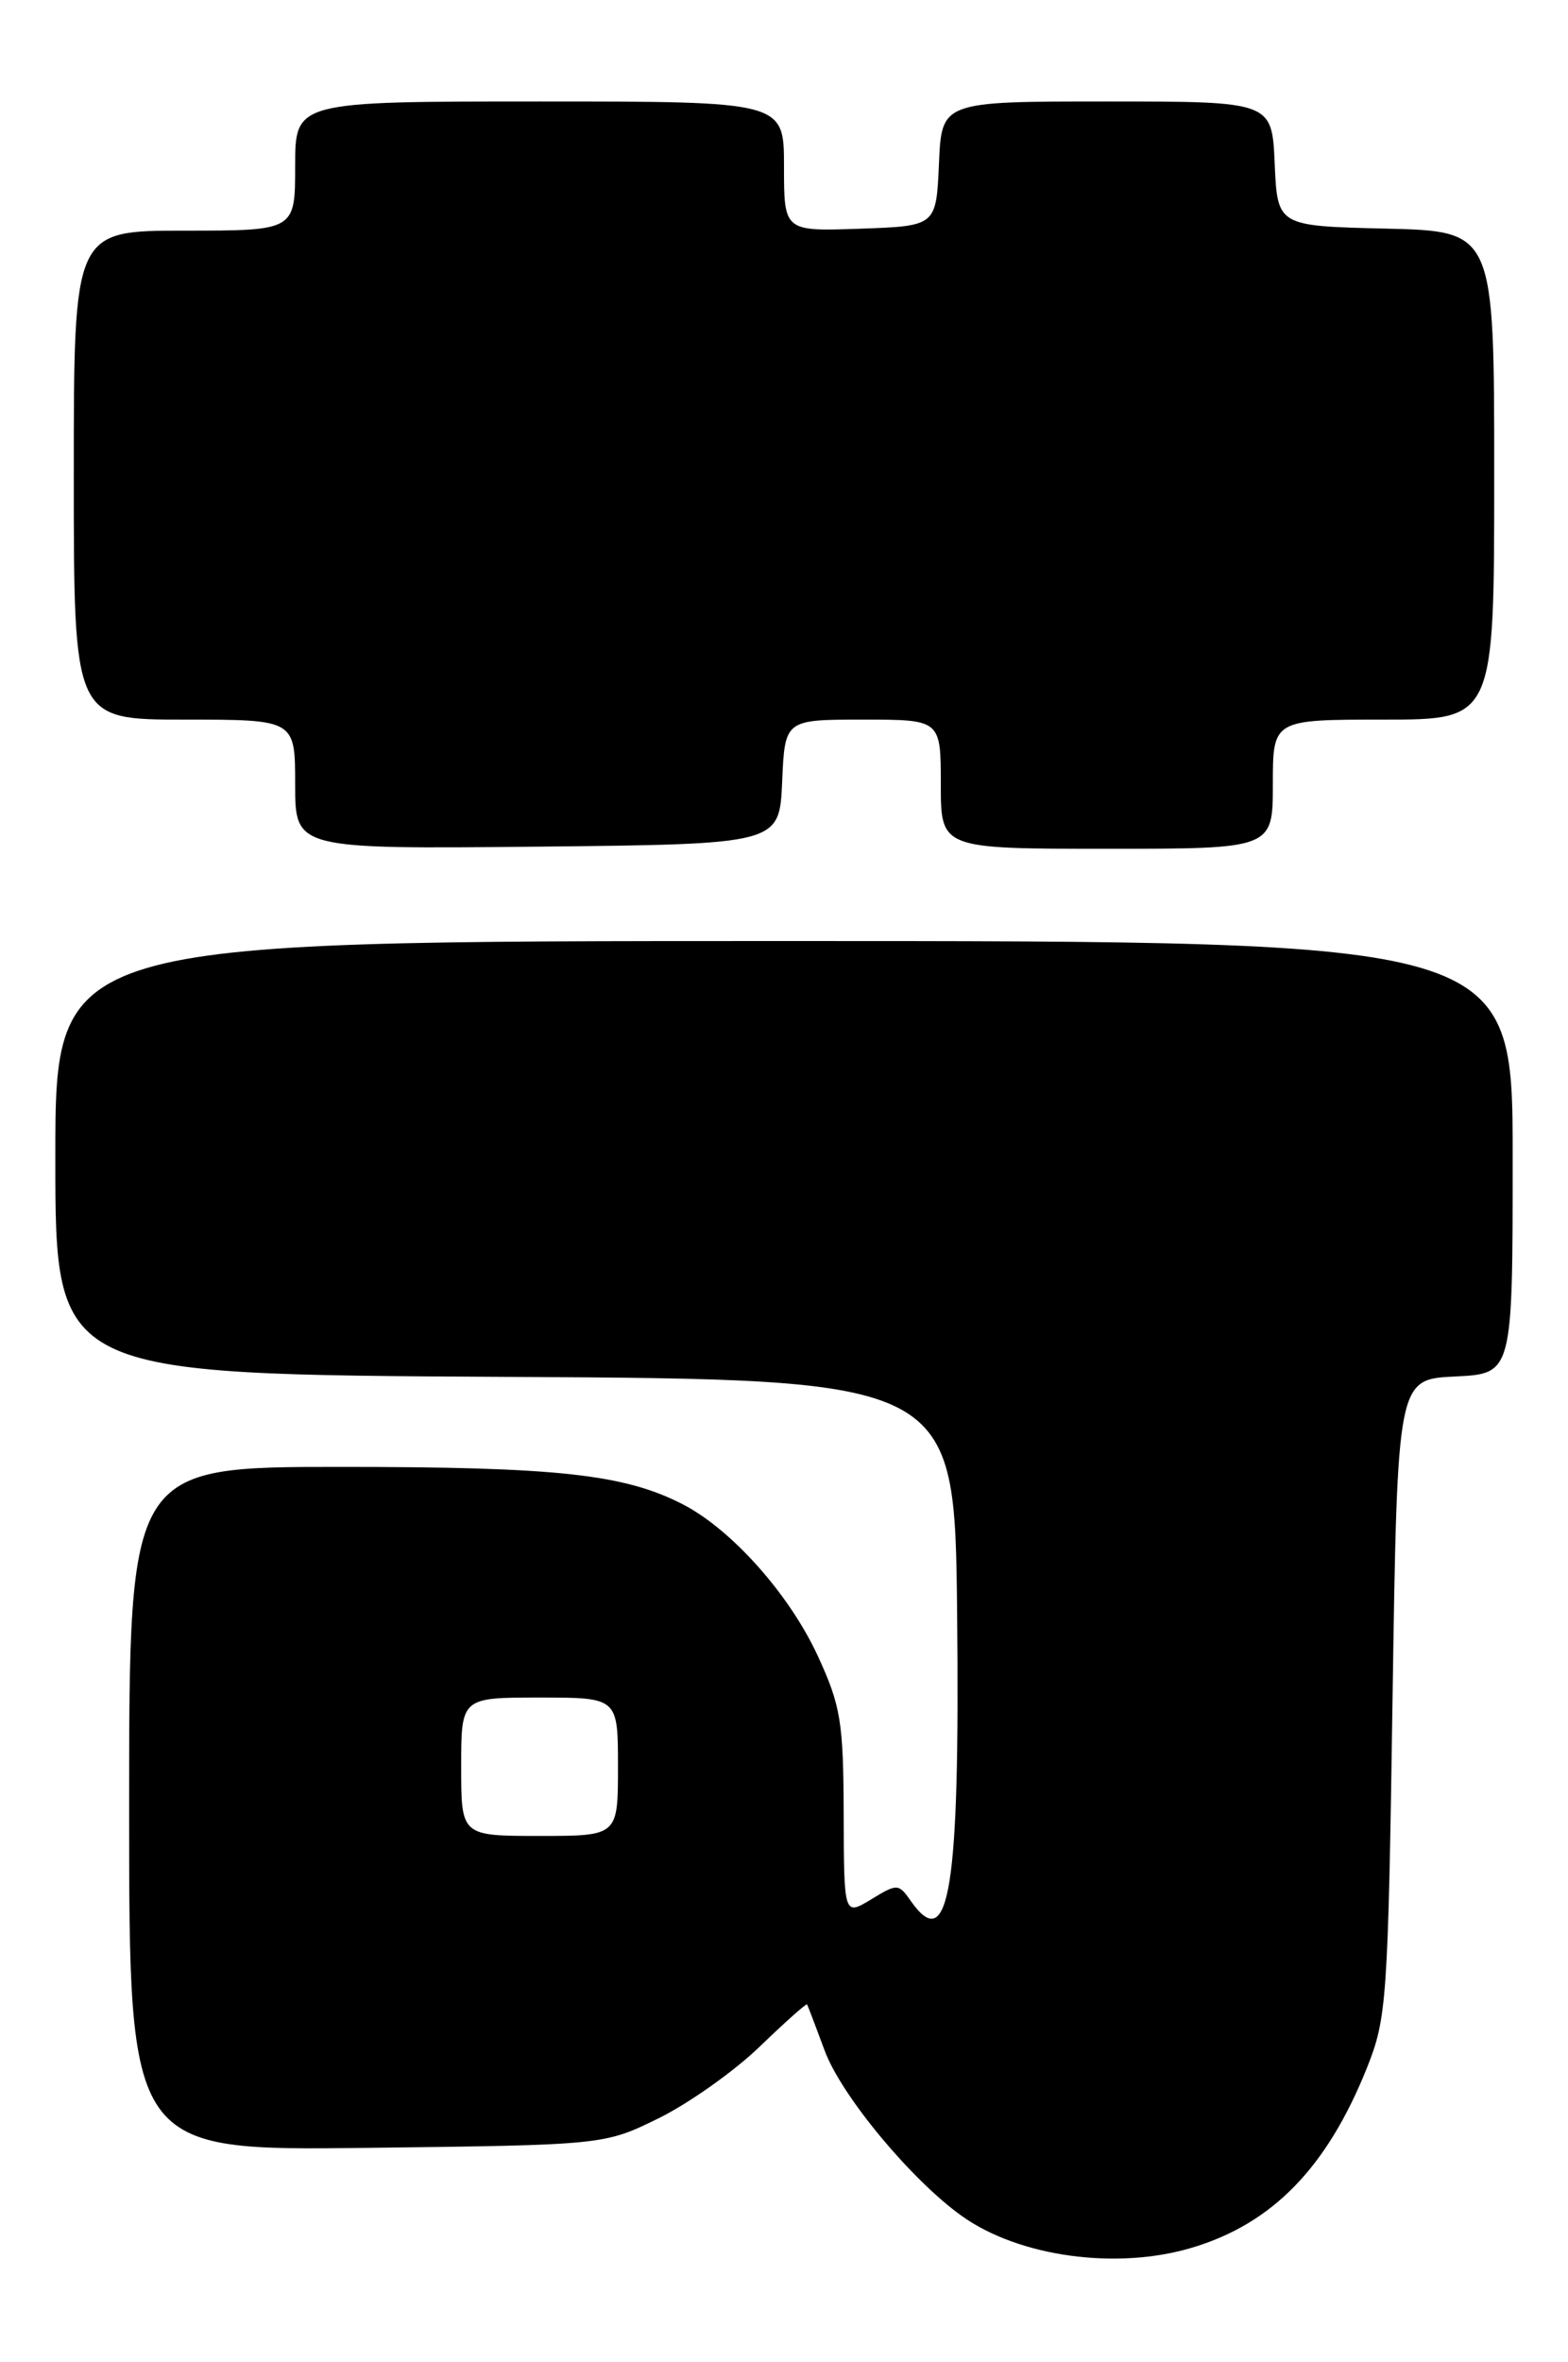 <?xml version="1.0" encoding="UTF-8" standalone="no"?>
<!DOCTYPE svg PUBLIC "-//W3C//DTD SVG 1.1//EN" "http://www.w3.org/Graphics/SVG/1.1/DTD/svg11.dtd" >
<svg xmlns="http://www.w3.org/2000/svg" xmlns:xlink="http://www.w3.org/1999/xlink" version="1.1" viewBox="0 0 170 256">
 <g >
 <path fill="currentColor"
d=" M 129.27 243.62 C 137.98 241.00 143.87 234.94 148.20 224.14 C 150.35 218.77 150.49 216.86 150.98 184.00 C 151.50 149.50 151.50 149.50 157.75 149.20 C 164.00 148.90 164.00 148.90 164.00 125.45 C 164.00 102.00 164.00 102.00 85.00 102.00 C 6.00 102.00 6.00 102.00 6.00 125.49 C 6.00 148.98 6.00 148.98 54.75 149.24 C 103.50 149.50 103.50 149.50 103.77 174.83 C 104.08 204.77 102.92 212.01 98.75 206.05 C 97.42 204.15 97.28 204.15 94.44 205.88 C 91.50 207.66 91.50 207.66 91.47 196.58 C 91.44 186.62 91.15 184.89 88.67 179.50 C 85.58 172.80 79.30 165.76 74.00 163.04 C 67.66 159.79 60.42 159.00 36.95 159.00 C 14.00 159.00 14.00 159.00 14.00 196.06 C 14.00 233.12 14.00 233.12 39.75 232.81 C 65.50 232.50 65.50 232.50 71.41 229.60 C 74.66 228.00 79.58 224.52 82.34 221.86 C 85.10 219.20 87.42 217.13 87.50 217.26 C 87.58 217.39 88.44 219.65 89.41 222.27 C 91.22 227.16 98.82 236.31 104.30 240.21 C 110.51 244.63 121.10 246.08 129.27 243.62 Z  M 84.80 84.75 C 85.09 78.00 85.09 78.00 93.55 78.00 C 102.00 78.00 102.00 78.00 102.00 85.00 C 102.00 92.00 102.00 92.00 120.00 92.00 C 138.00 92.00 138.00 92.00 138.00 85.00 C 138.00 78.00 138.00 78.00 150.00 78.00 C 162.00 78.00 162.00 78.00 162.00 51.53 C 162.00 25.06 162.00 25.06 150.25 24.78 C 138.50 24.50 138.50 24.50 138.20 17.75 C 137.91 11.00 137.91 11.00 120.00 11.00 C 102.09 11.00 102.09 11.00 101.80 17.75 C 101.50 24.50 101.50 24.50 93.25 24.79 C 85.00 25.08 85.00 25.08 85.00 18.04 C 85.00 11.00 85.00 11.00 58.50 11.00 C 32.00 11.00 32.00 11.00 32.00 18.00 C 32.00 25.00 32.00 25.00 20.00 25.00 C 8.00 25.00 8.00 25.00 8.00 51.50 C 8.00 78.00 8.00 78.00 20.00 78.00 C 32.00 78.00 32.00 78.00 32.00 85.02 C 32.00 92.03 32.00 92.03 58.25 91.77 C 84.50 91.50 84.50 91.50 84.80 84.75 Z  M 50.00 191.50 C 50.00 184.00 50.00 184.00 58.50 184.00 C 67.00 184.00 67.00 184.00 67.00 191.50 C 67.00 199.00 67.00 199.00 58.50 199.00 C 50.00 199.00 50.00 199.00 50.00 191.50 Z "/>
</g>
</svg>